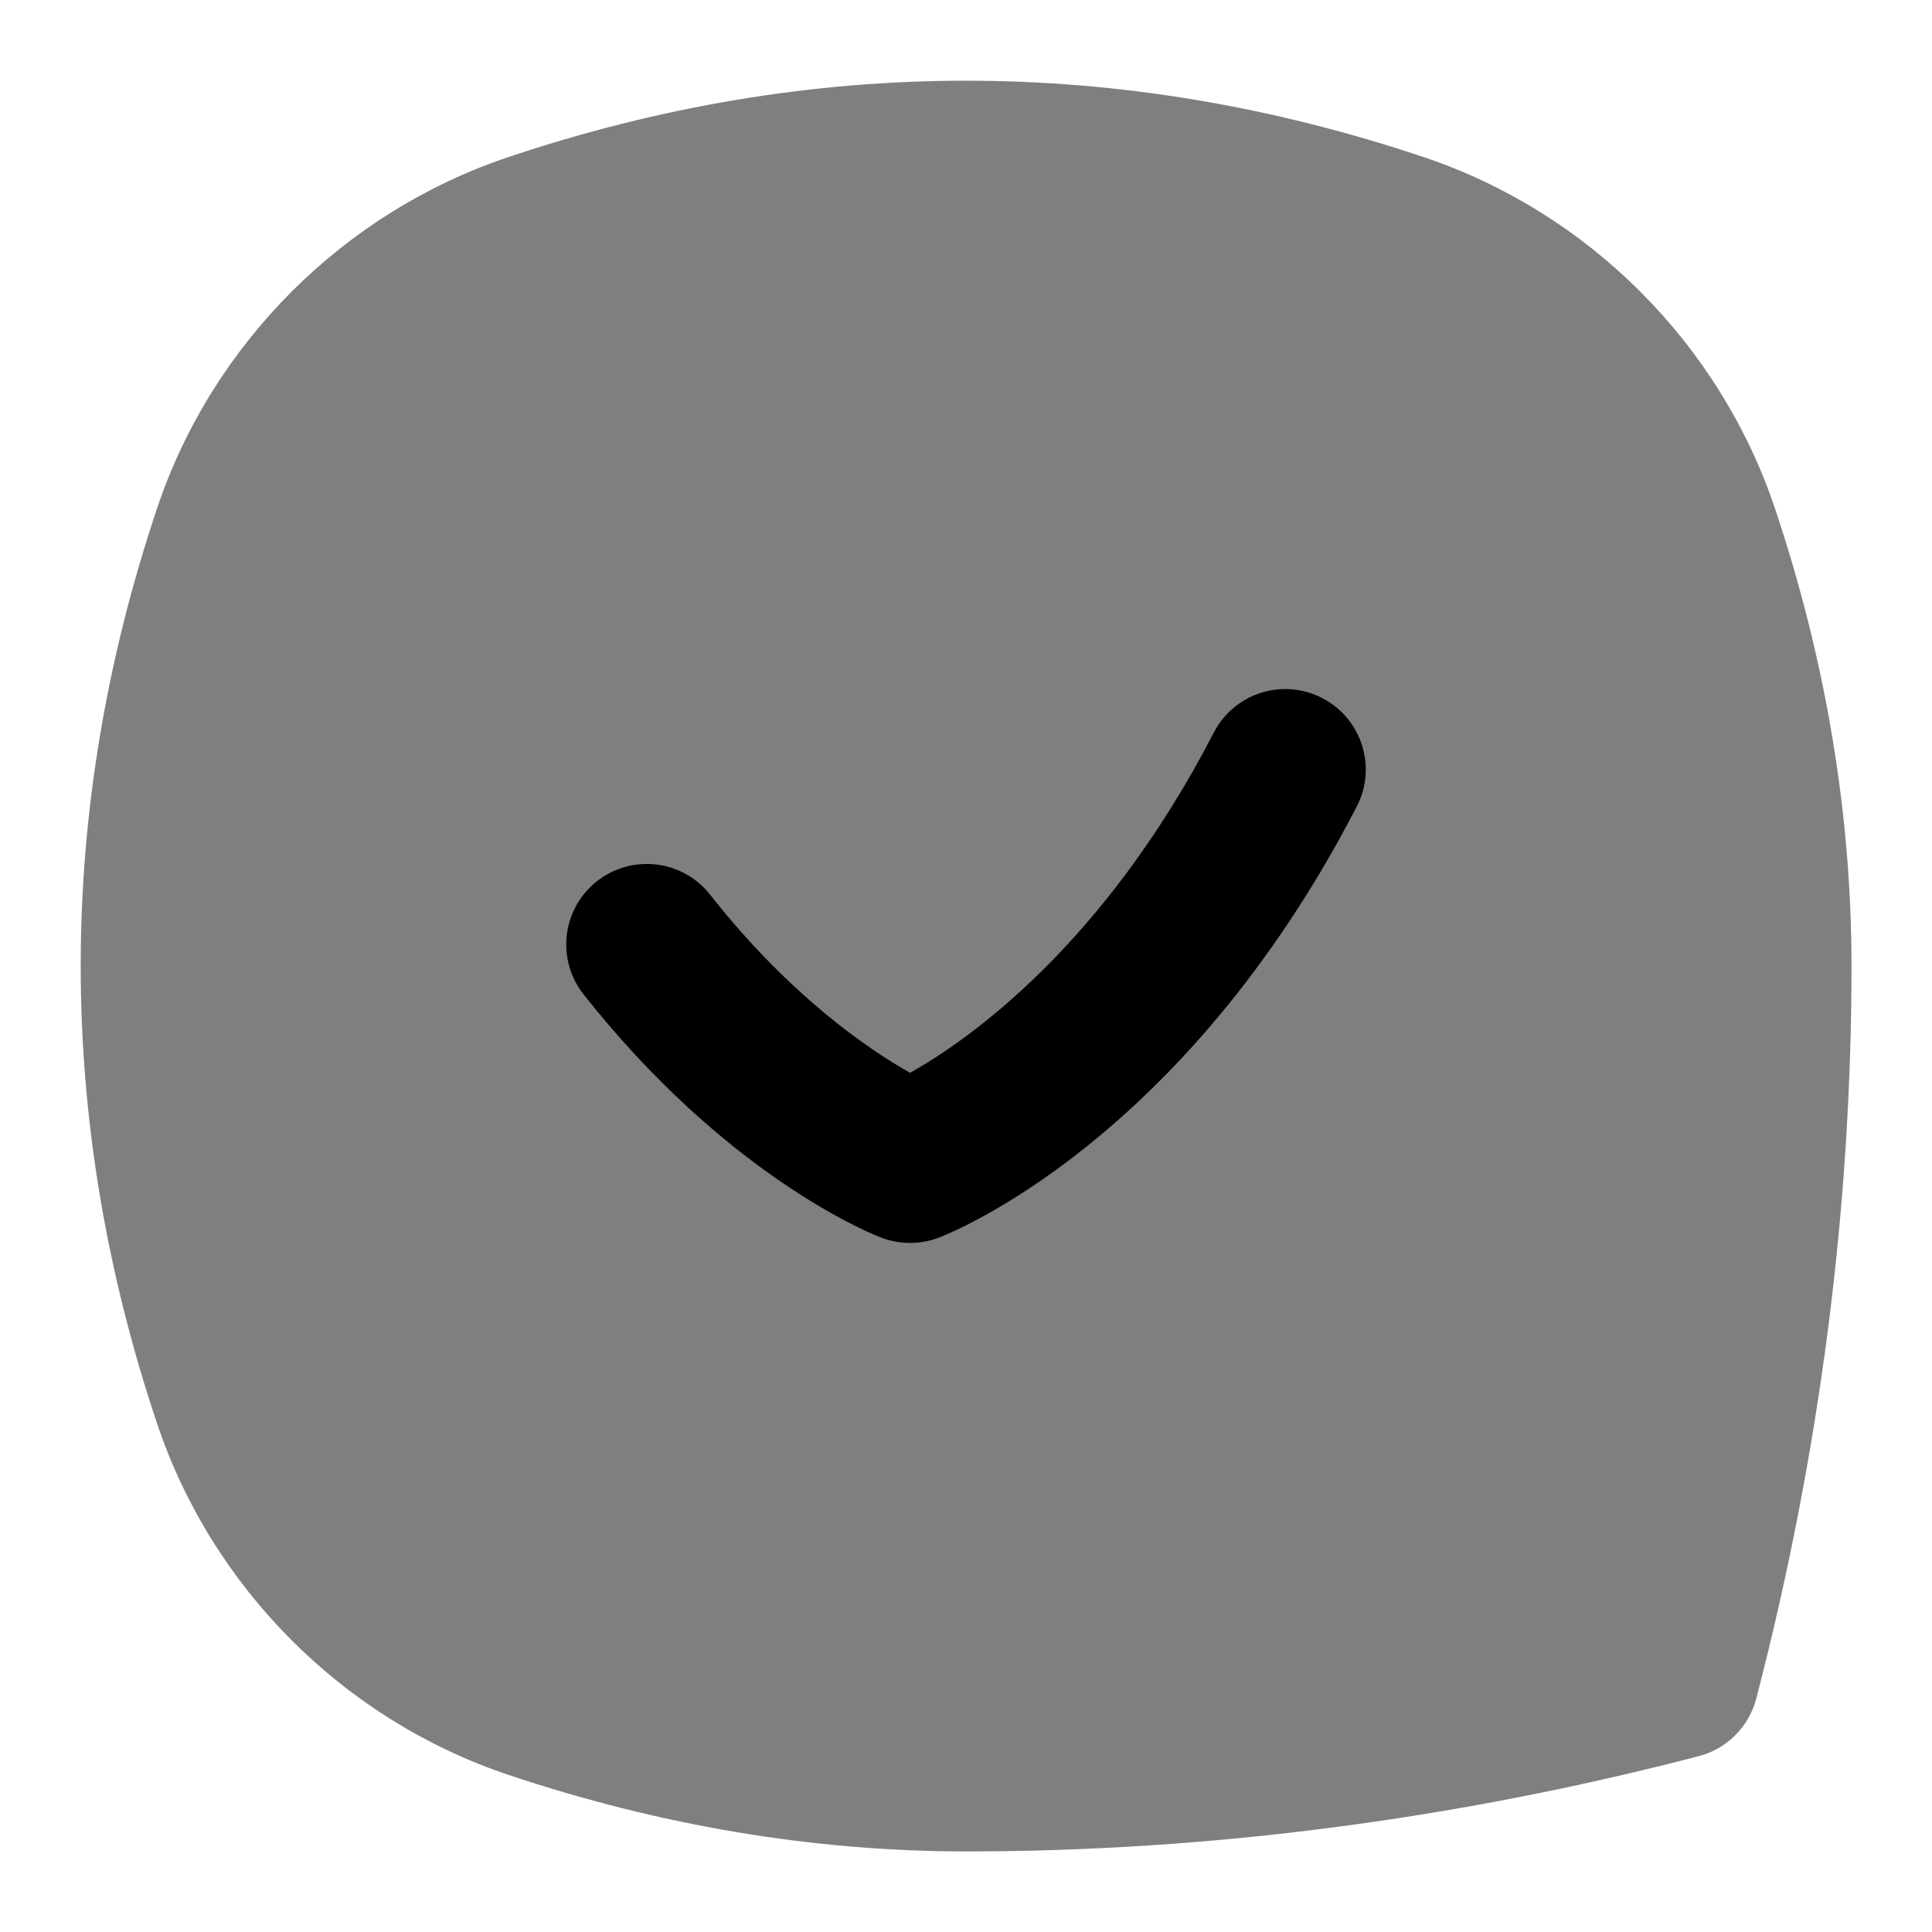 <svg id="Layer_1" viewBox="0 0 24 24" xmlns="http://www.w3.org/2000/svg" data-name="Layer 1"><path d="m22.048 6.313c-.687-2.045-2.317-3.675-4.361-4.361-3.774-1.266-7.601-1.266-11.374 0-2.045.686-3.675 2.316-4.361 4.36-1.266 3.774-1.266 7.6 0 11.374.686 2.044 2.316 3.675 4.361 4.361 1.884.632 3.797.952 5.687.952 3.022 0 6.084-.398 9.101-1.183.351-.091.625-.365.716-.716.785-3.017 1.183-6.079 1.183-9.101 0-1.889-.32-3.802-.952-5.687z" opacity=".5"/><path d="m11.305 15.44c-.125 0-.25-.023-.367-.069-.194-.076-1.942-.806-3.689-3.019-.342-.434-.268-1.062.166-1.405.435-.341 1.063-.268 1.405.166 1.002 1.271 1.979 1.929 2.486 2.214.725-.409 2.404-1.58 3.772-4.226.253-.49.855-.684 1.347-.429.491.253.683.856.429 1.347-2.161 4.183-5.076 5.312-5.199 5.358-.113.042-.231.063-.35.063z"/></svg>